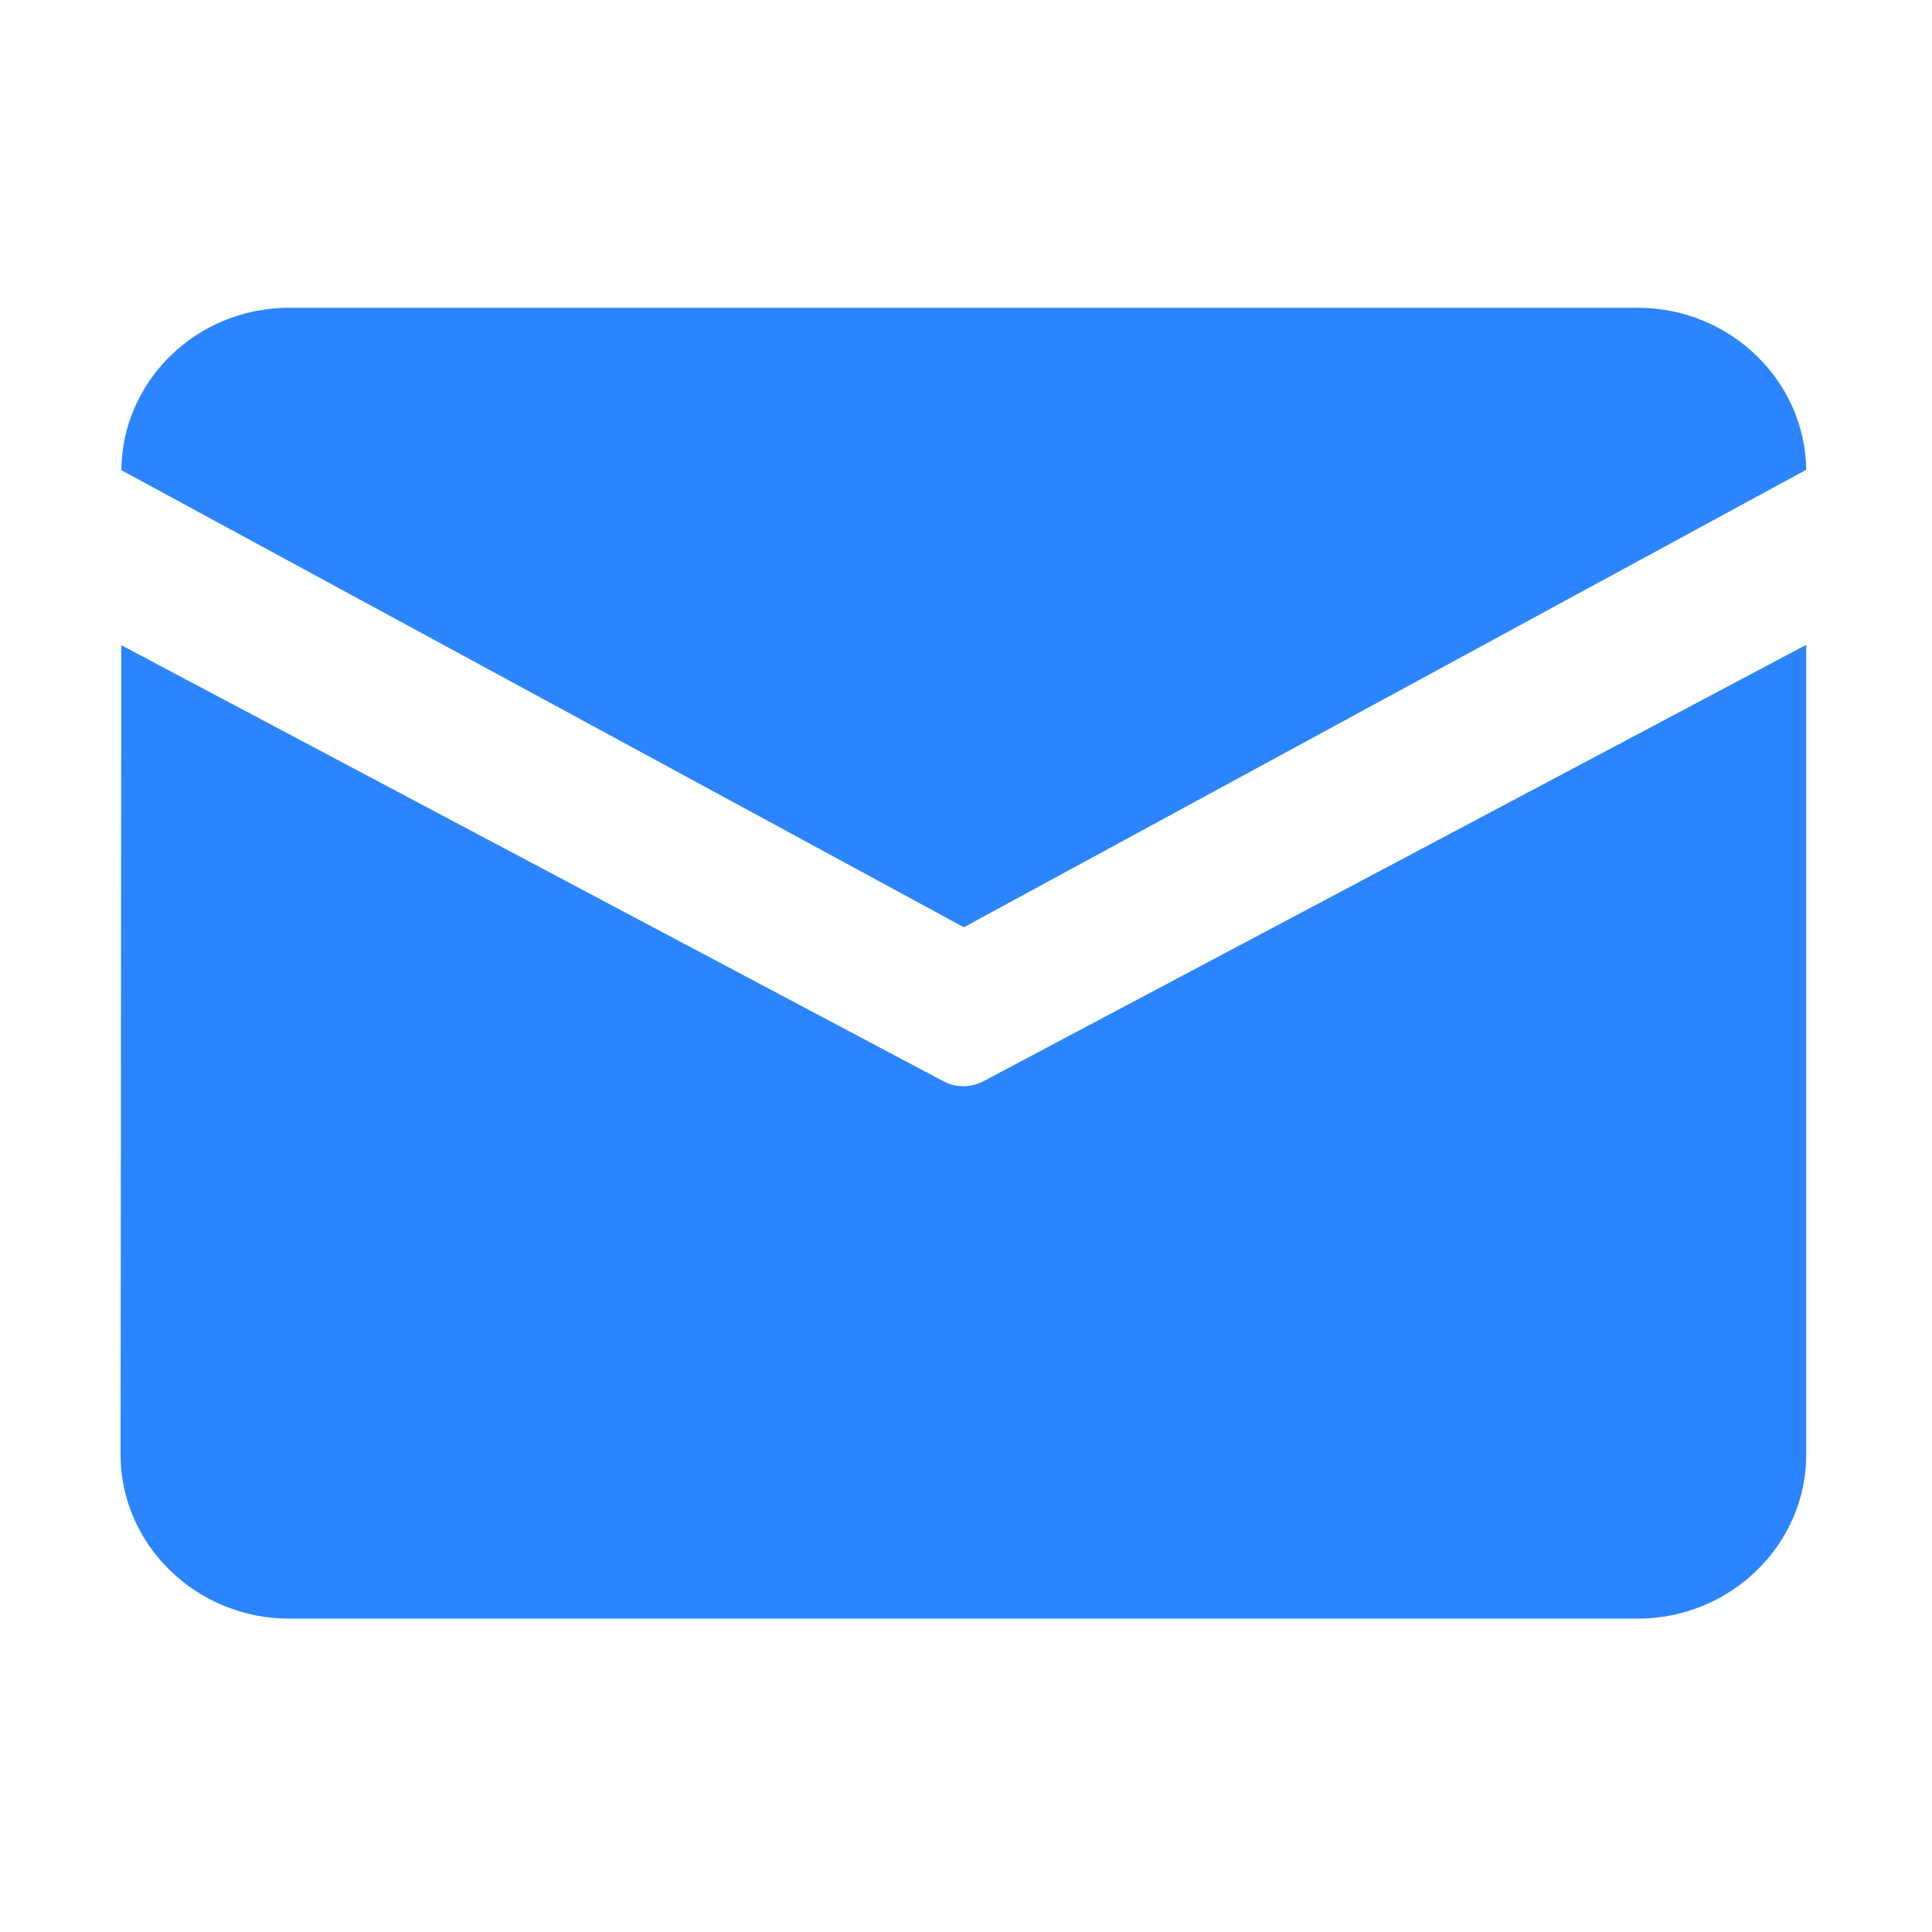 <svg width="20" height="20" viewBox="0 0 20 20" fill="none" xmlns="http://www.w3.org/2000/svg">
<g id="Frame">
<path id="Vector" d="M2.993 3.186H16.953C17.906 3.186 18.686 3.937 18.698 4.863L9.978 9.599L1.256 4.867C1.264 3.939 2.038 3.186 2.993 3.186ZM1.256 6.679L1.248 15.059C1.248 15.993 2.034 16.756 2.993 16.756H16.953C17.912 16.756 18.698 15.993 18.698 15.059V6.675L10.182 11.192C10.052 11.262 9.894 11.262 9.764 11.192L1.256 6.679Z" fill="#2C84FF"/>
</g>
</svg>

